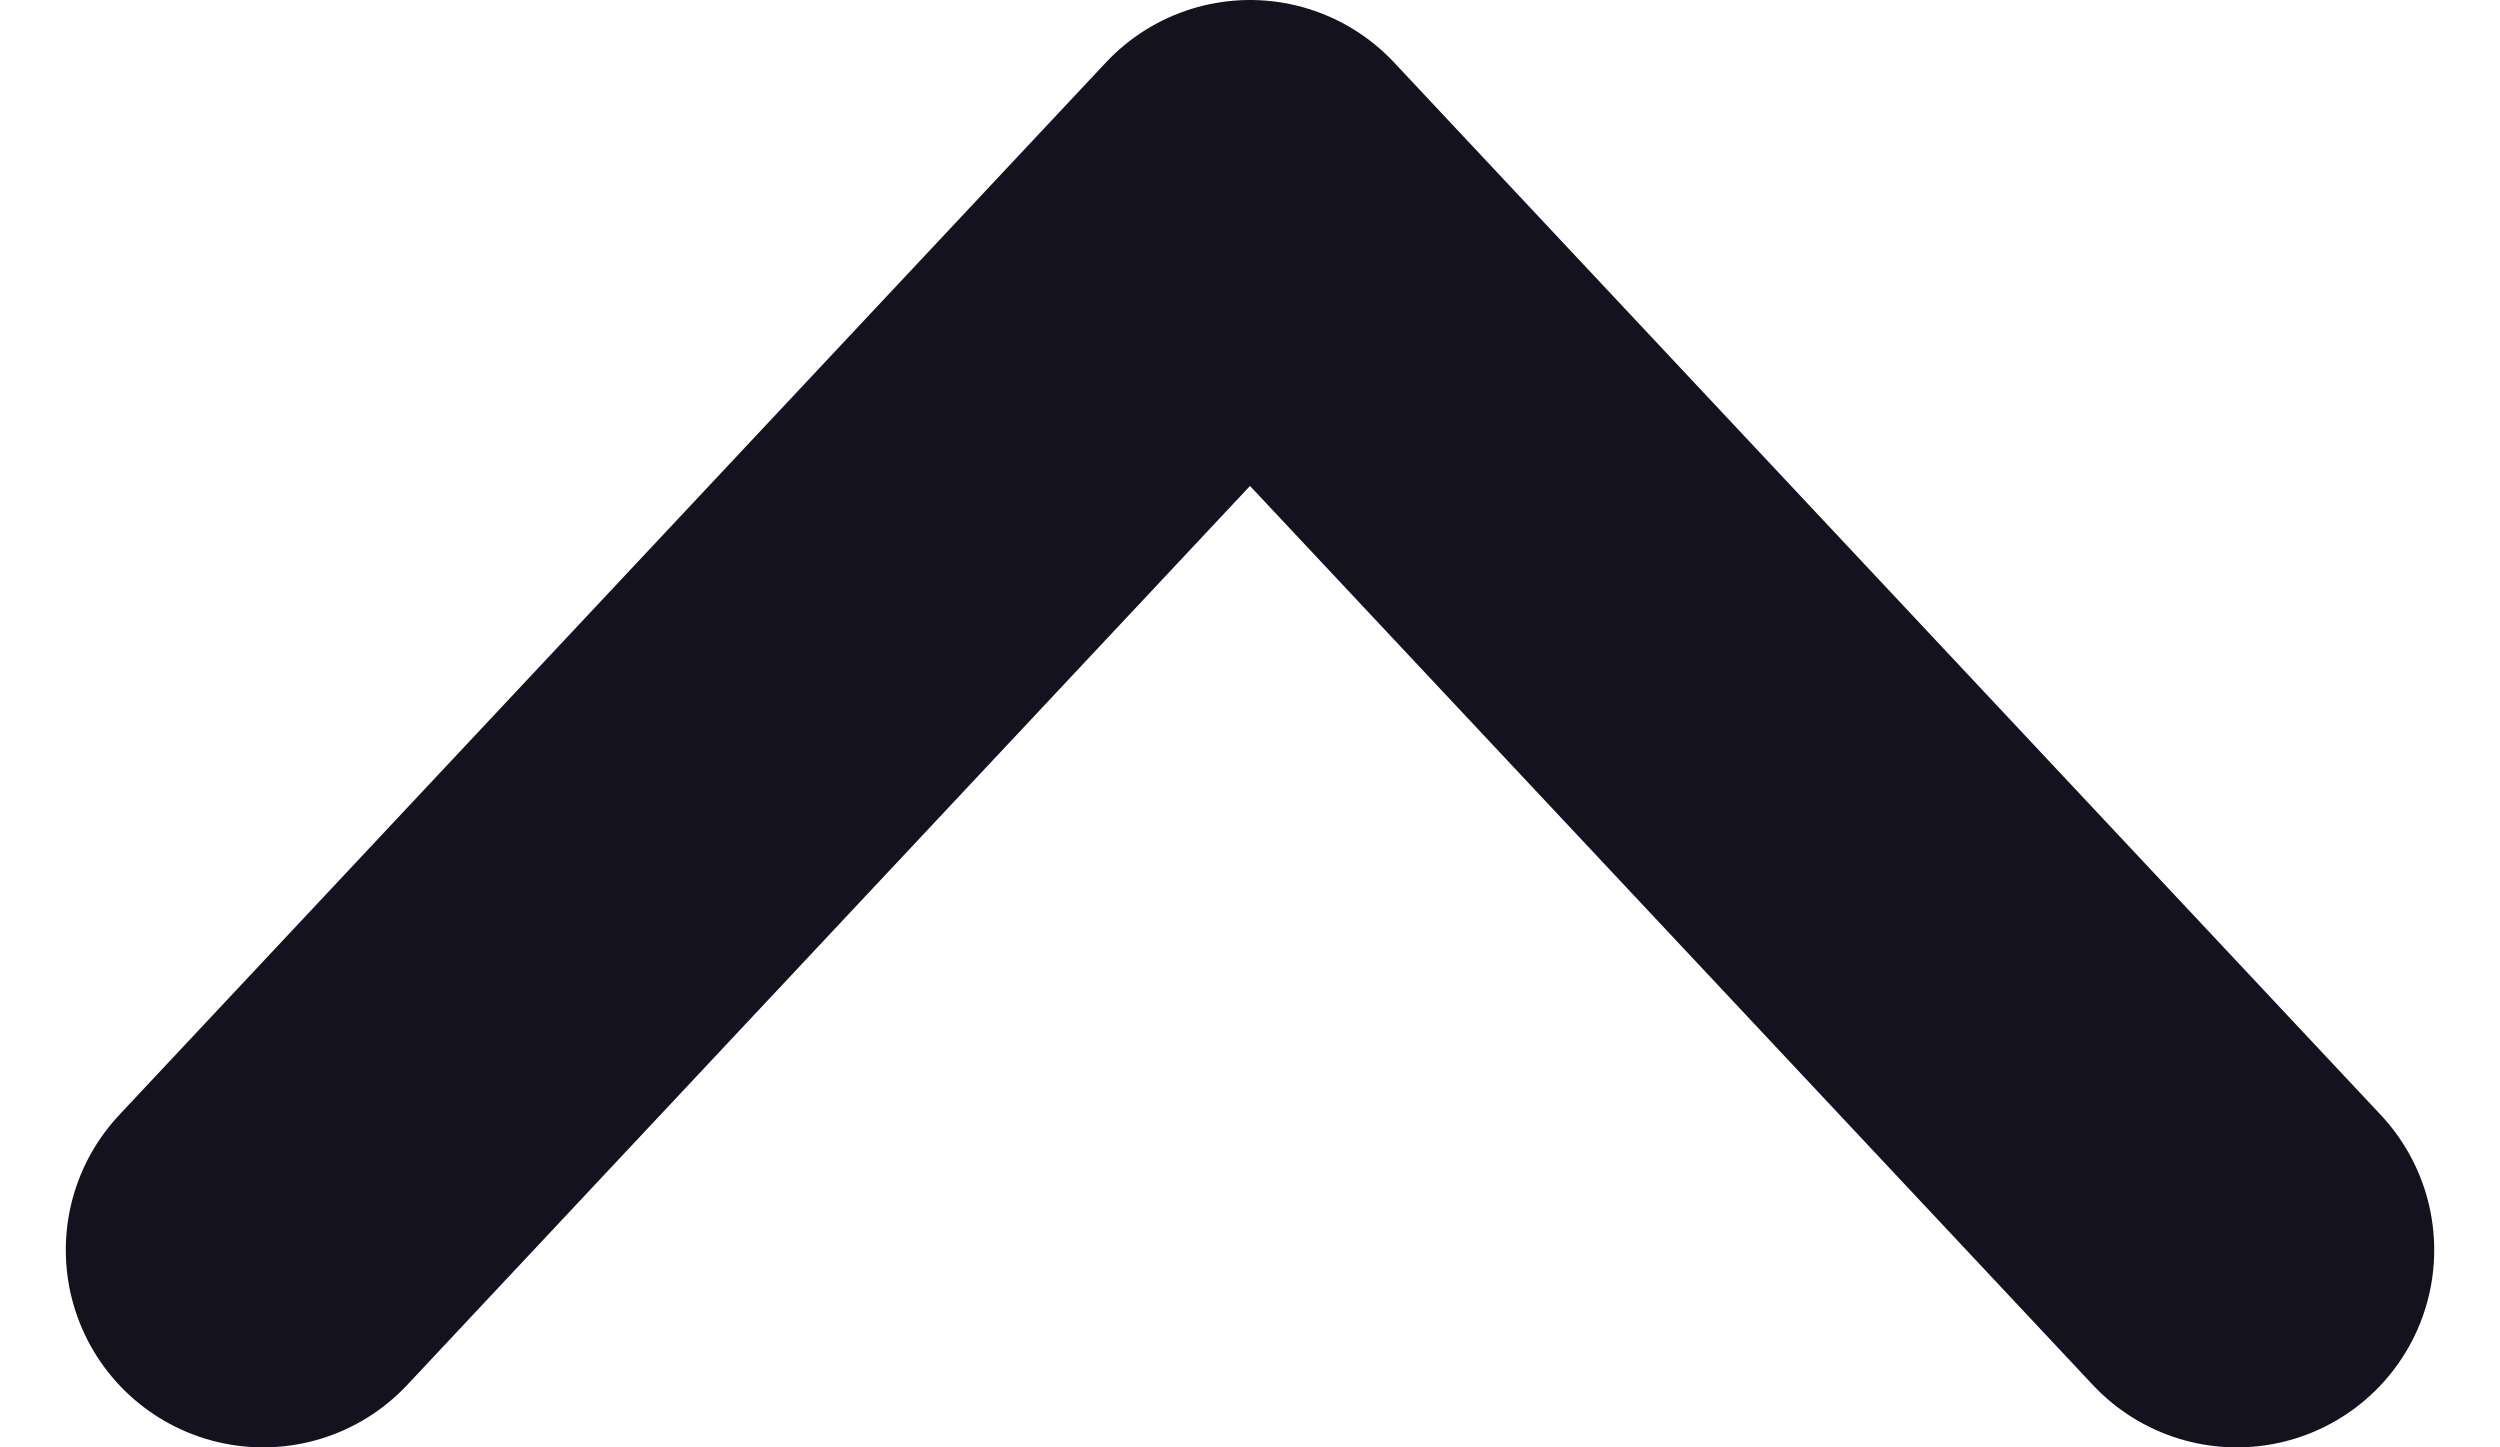 <svg width="19" height="11" viewBox="0 0 19 11" fill="none" xmlns="http://www.w3.org/2000/svg">
<path d="M17 9.5L9.5 1.5L2 9.5" stroke="#14121F" stroke-width="3" stroke-linecap="round" stroke-linejoin="round"/>
</svg>
